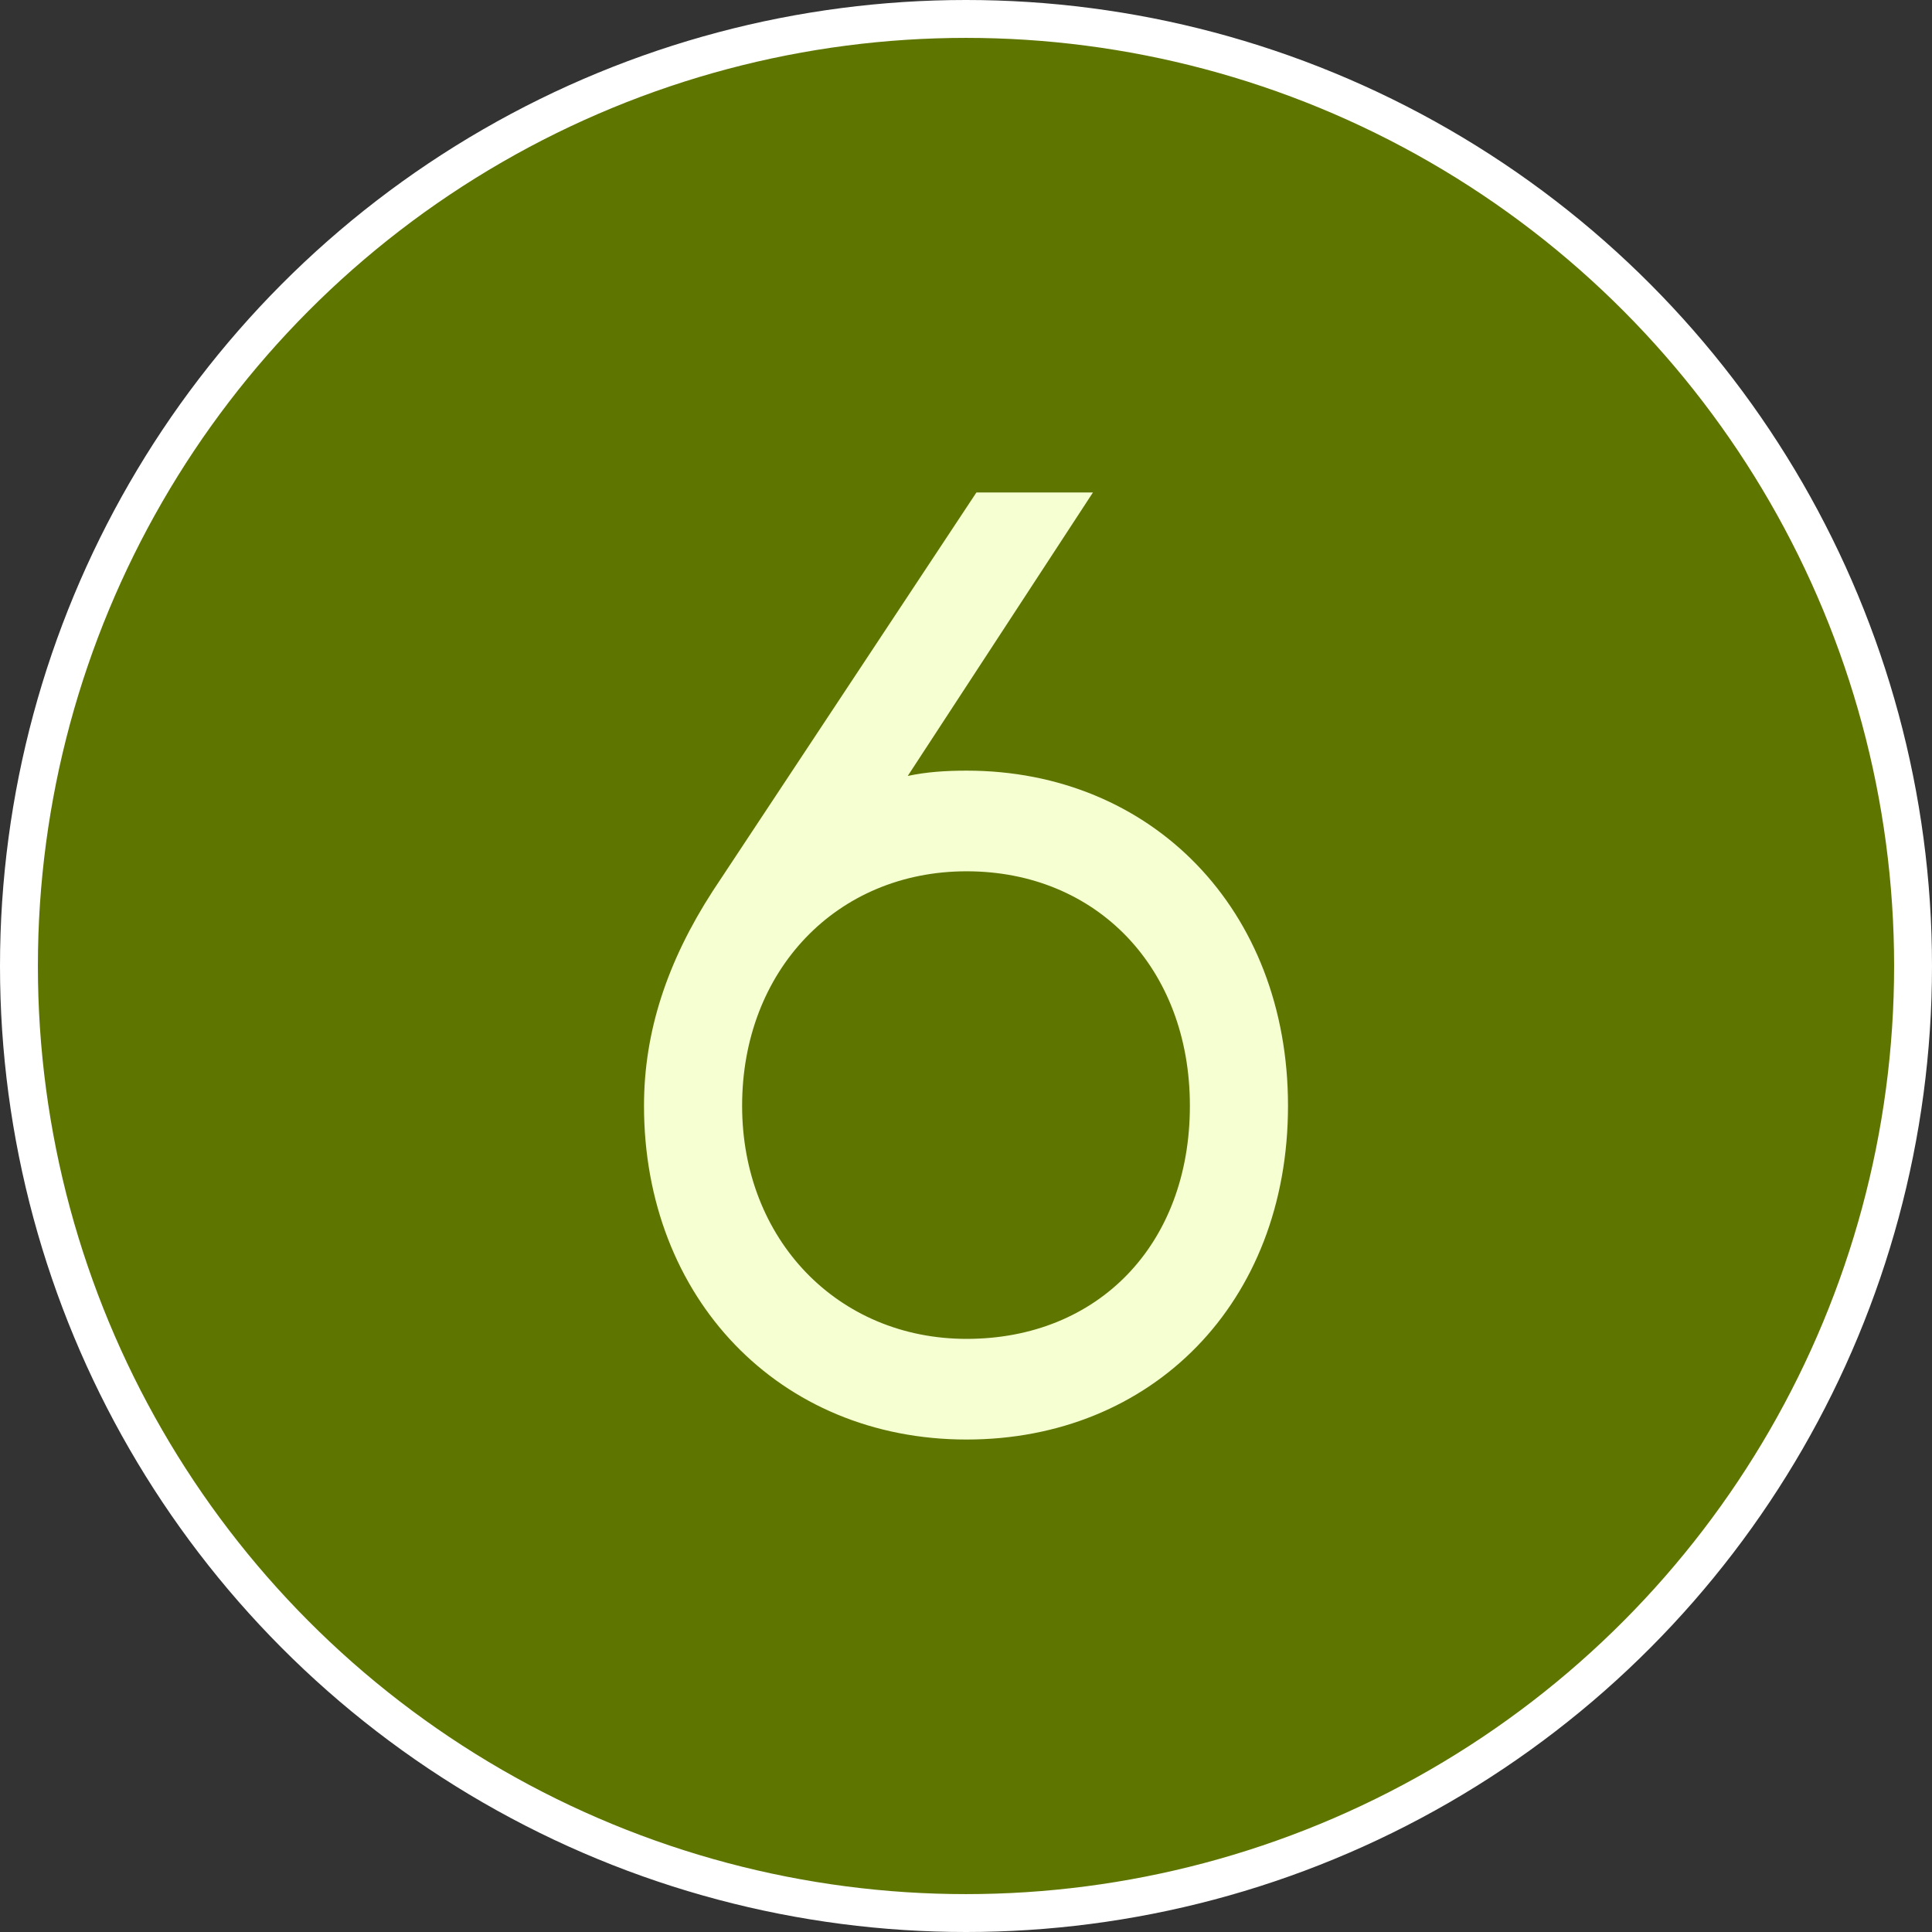 <svg width="51" height="51" viewBox="0 0 51 51" fill="none" xmlns="http://www.w3.org/2000/svg">
<rect x="0" y="0" width="51" height="51" fill="#333333" stroke="none"/>
<circle cx="25.5" cy="25.5" r="25" fill="#5E7600" stroke="white"/>
<path d="M17 29.189C17 27.231 17.615 25.378 18.813 23.524L25.775 13H28.851L23.962 20.483C24.448 20.378 24.966 20.343 25.516 20.343C30.406 20.343 34 24.014 34 29.189C34 34.399 30.406 38 25.516 38C20.562 38 17 34.259 17 29.189ZM19.59 29.189C19.59 32.72 22.116 35.343 25.516 35.343C28.981 35.343 31.41 32.86 31.41 29.189C31.41 25.552 28.949 23 25.516 23C22.084 23 19.59 25.622 19.59 29.189Z" fill="#F6FFD2"/>
</svg>
